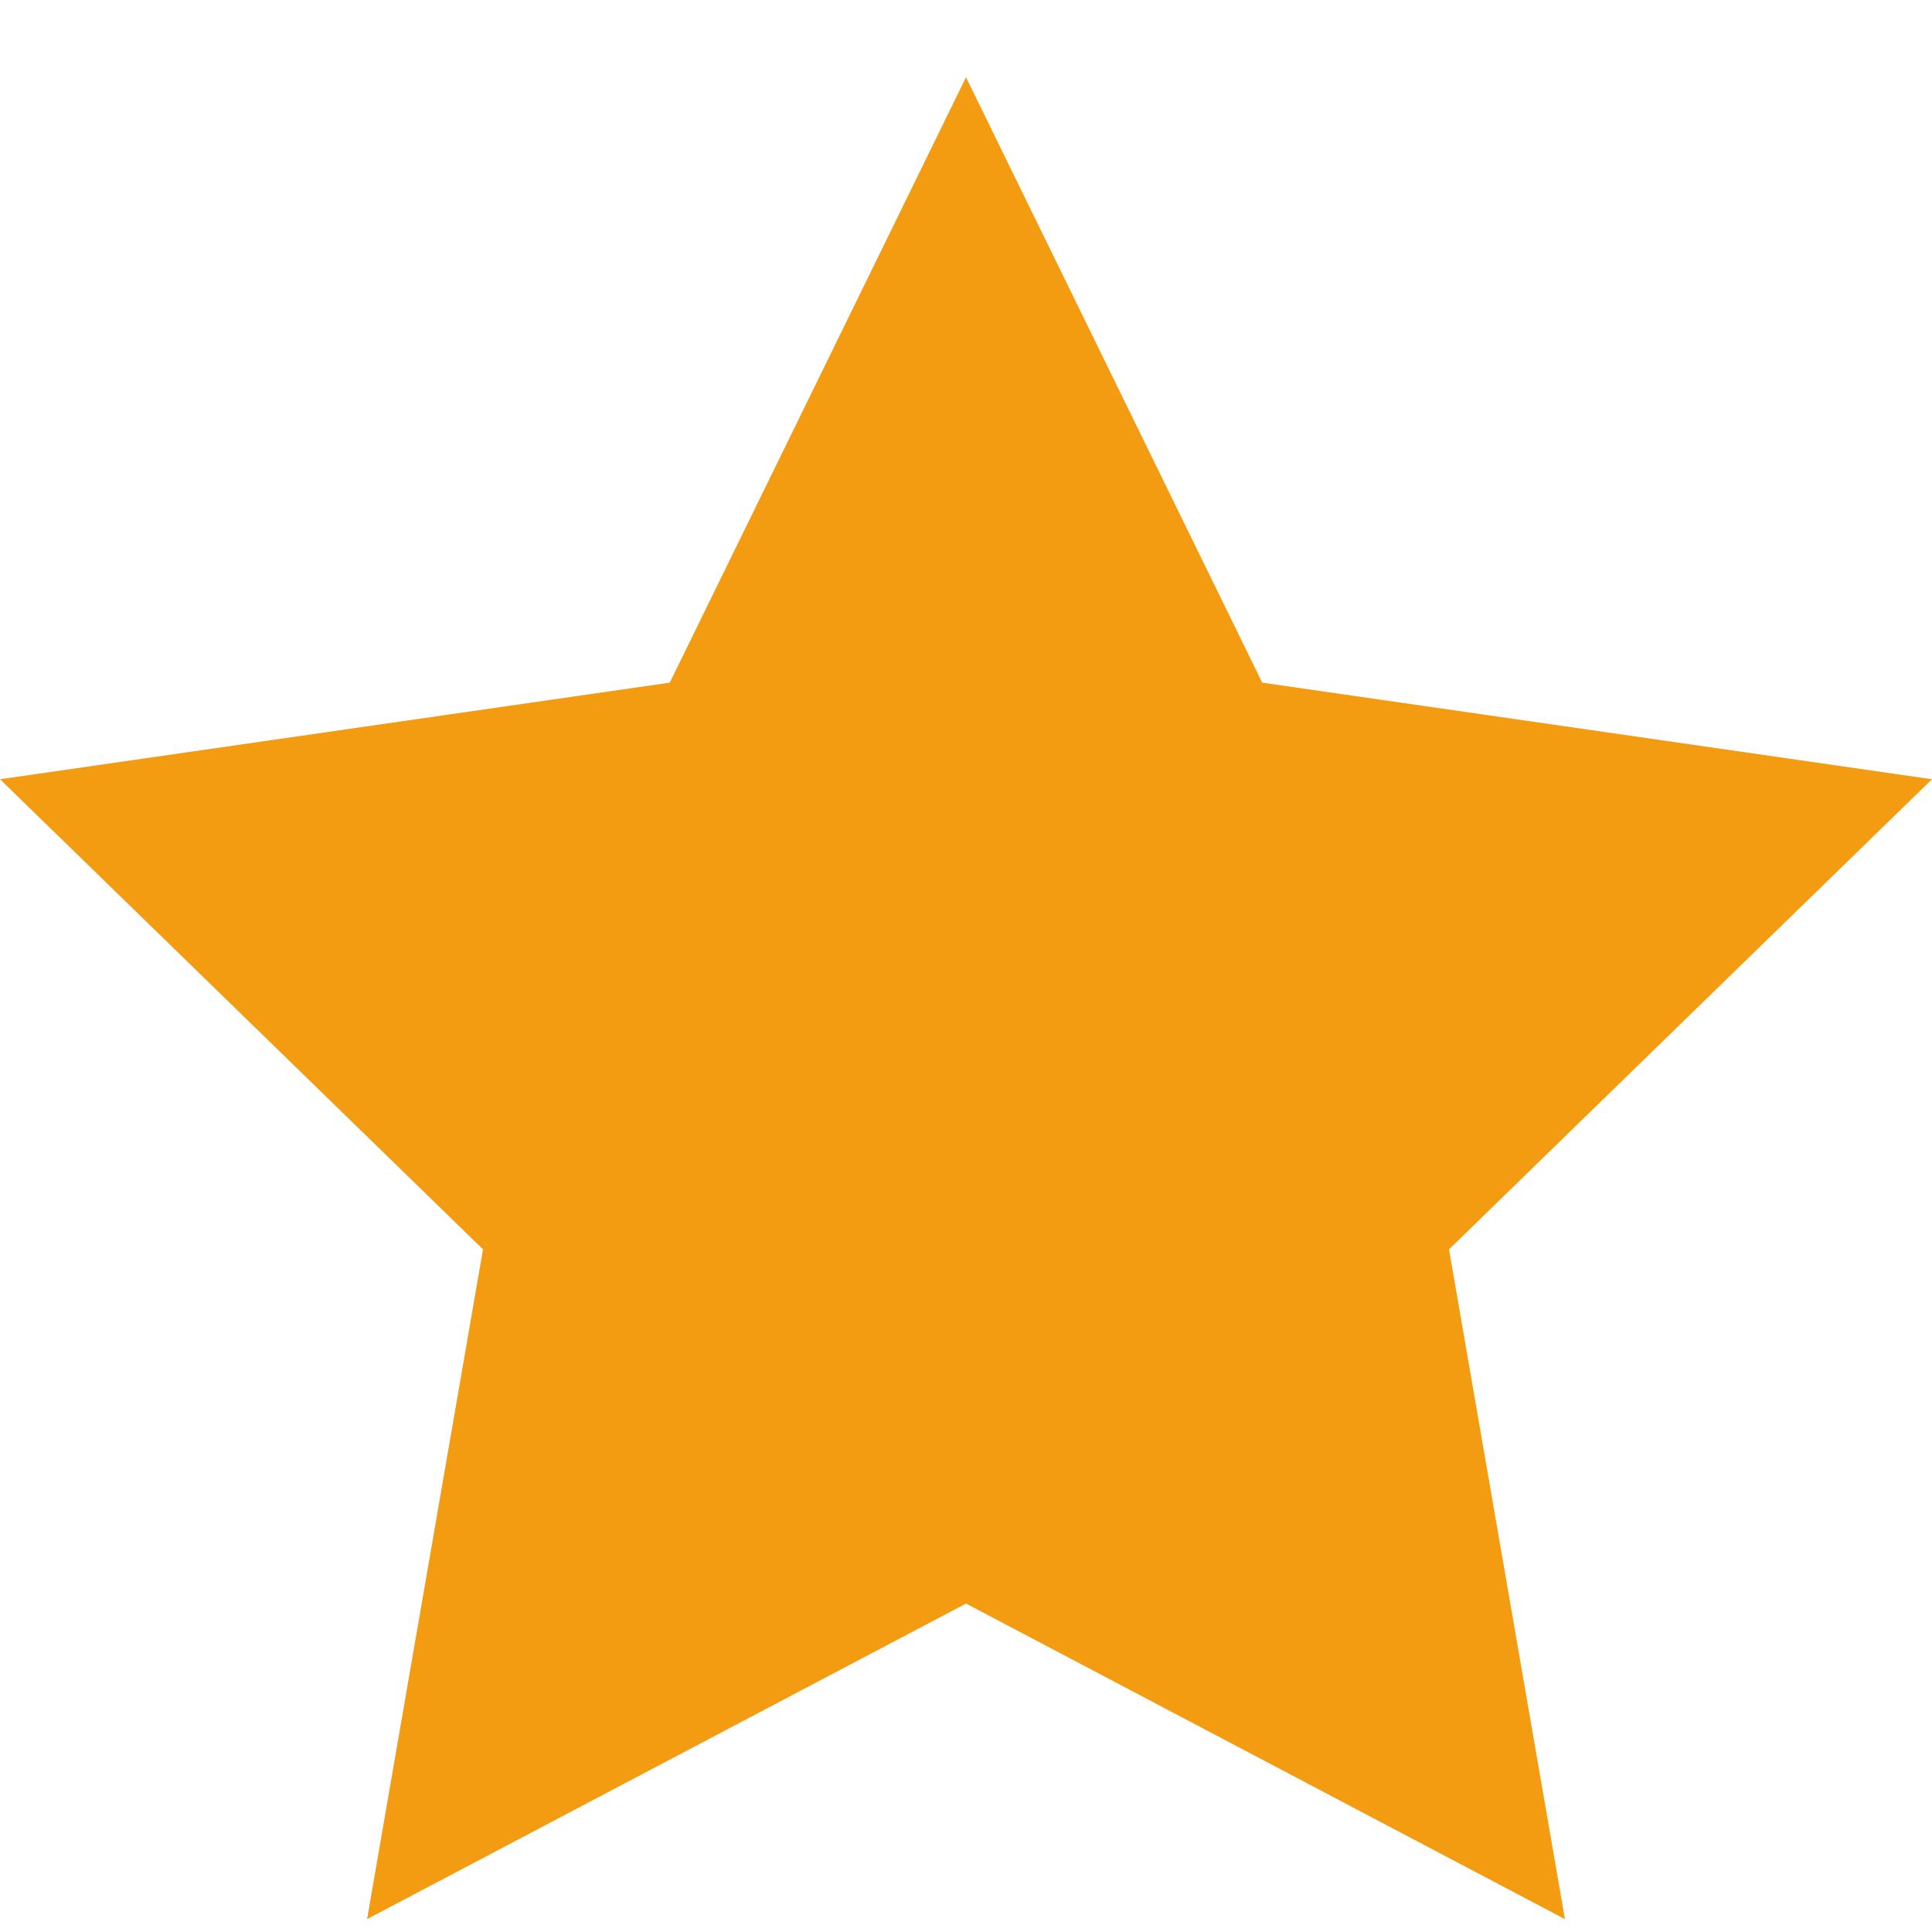 <?xml version="1.0" encoding="utf-8"?>
<!-- Generator: Adobe Illustrator 19.2.1, SVG Export Plug-In . SVG Version: 6.00 Build 0)  -->
<svg version="1.1" id="Layer_1" xmlns="http://www.w3.org/2000/svg" xmlns:xlink="http://www.w3.org/1999/xlink" x="0px" y="0px"
	 viewBox="0 0 30 30" style="enable-background:new 0 0 30 30;" xml:space="preserve">
<style type="text/css">
	.st0{opacity:1;fill:#f39c12;}
</style>
<polygon class="st0" points="15,1.2 19.6,10.6 30,12.1 22.5,19.4 24.3,29.8 15,24.9 5.7,29.8 7.5,19.4 0,12.1 10.4,10.6 "/>
</svg>
